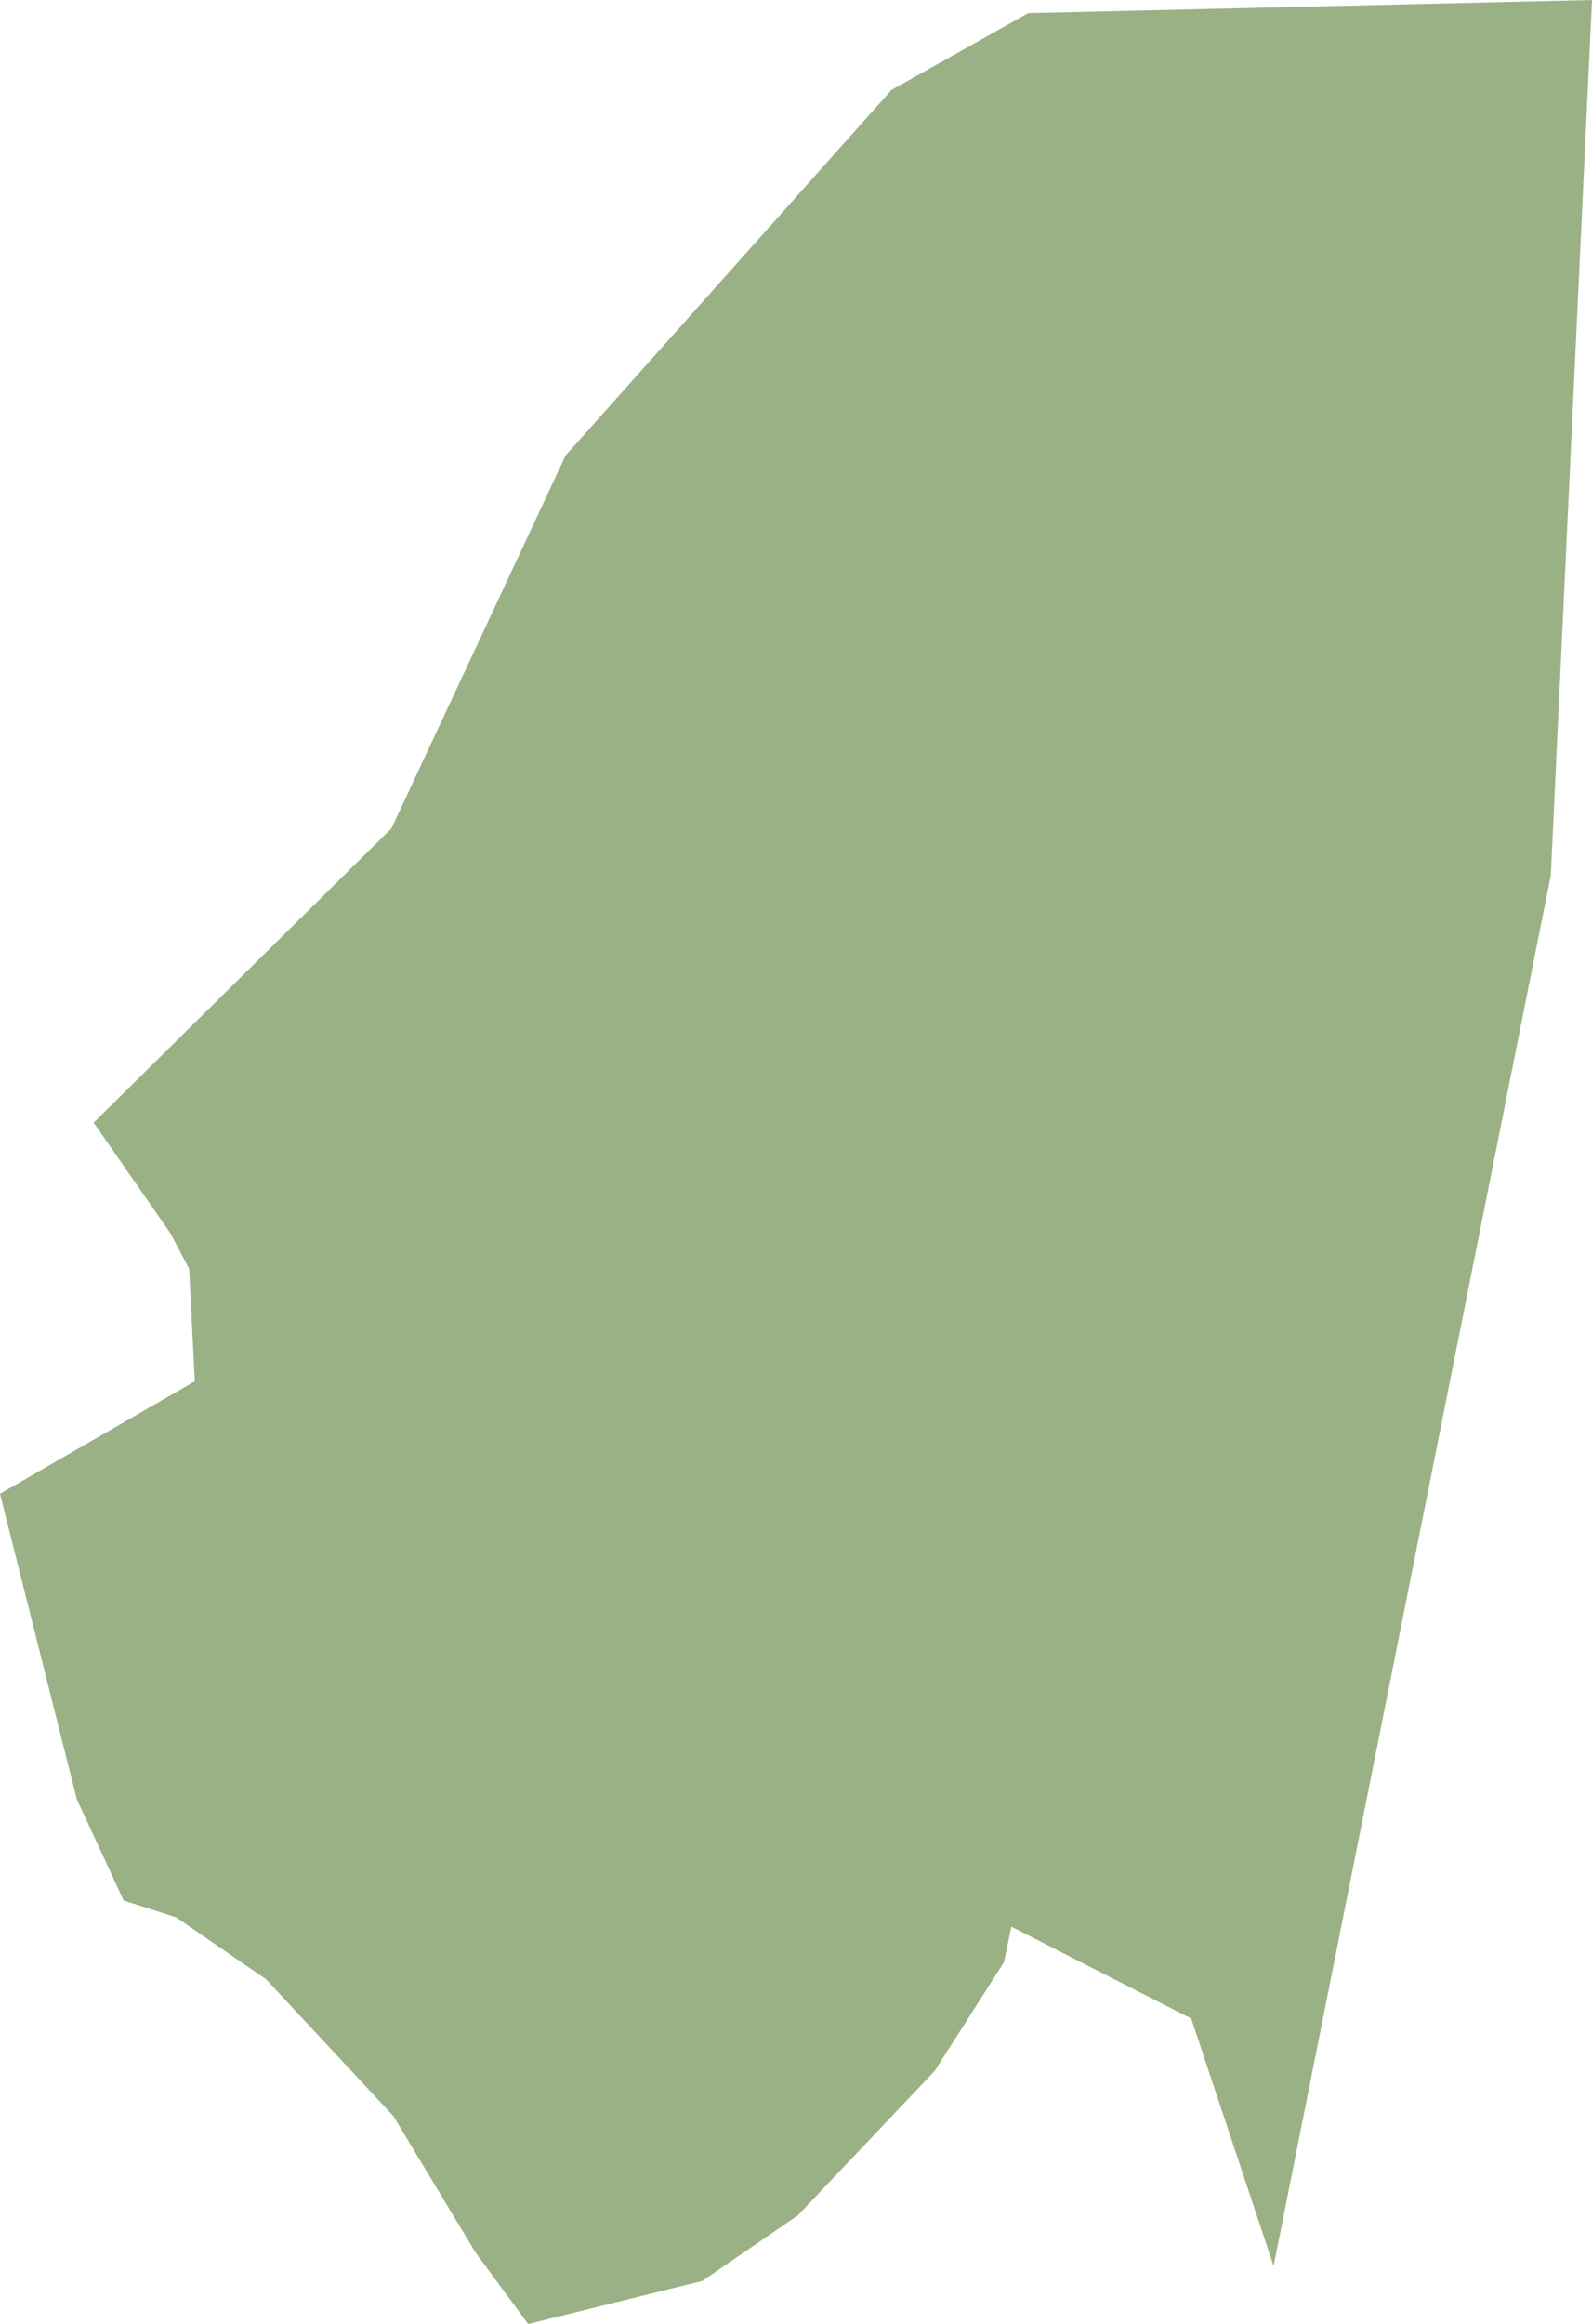 <svg xmlns="http://www.w3.org/2000/svg" viewBox="0 0 85 124"><g id="Layer_2" data-name="Layer 2"><g id="Louisiana-Parishes-Inline-parish"><path id="franklin-parish" d="M82.8,46.7,68,120.9l-4.4-13.2L54,102.8l-.4,1.9-3.7,5.8-7.3,7.7-5.1,3.5L28.2,124l-2.8-3.8L21,112.9l-6.8-7.3-4.8-3.3-2.8-.9L4.1,96,0,79.7l10.4-6-.3-6-1-1.9L5,59.9,20.9,44.2l9.3-19.9L47.6,4.8,54.9.7,85,0,82.8,46.7" fill="#9ab185"/></g></g></svg>